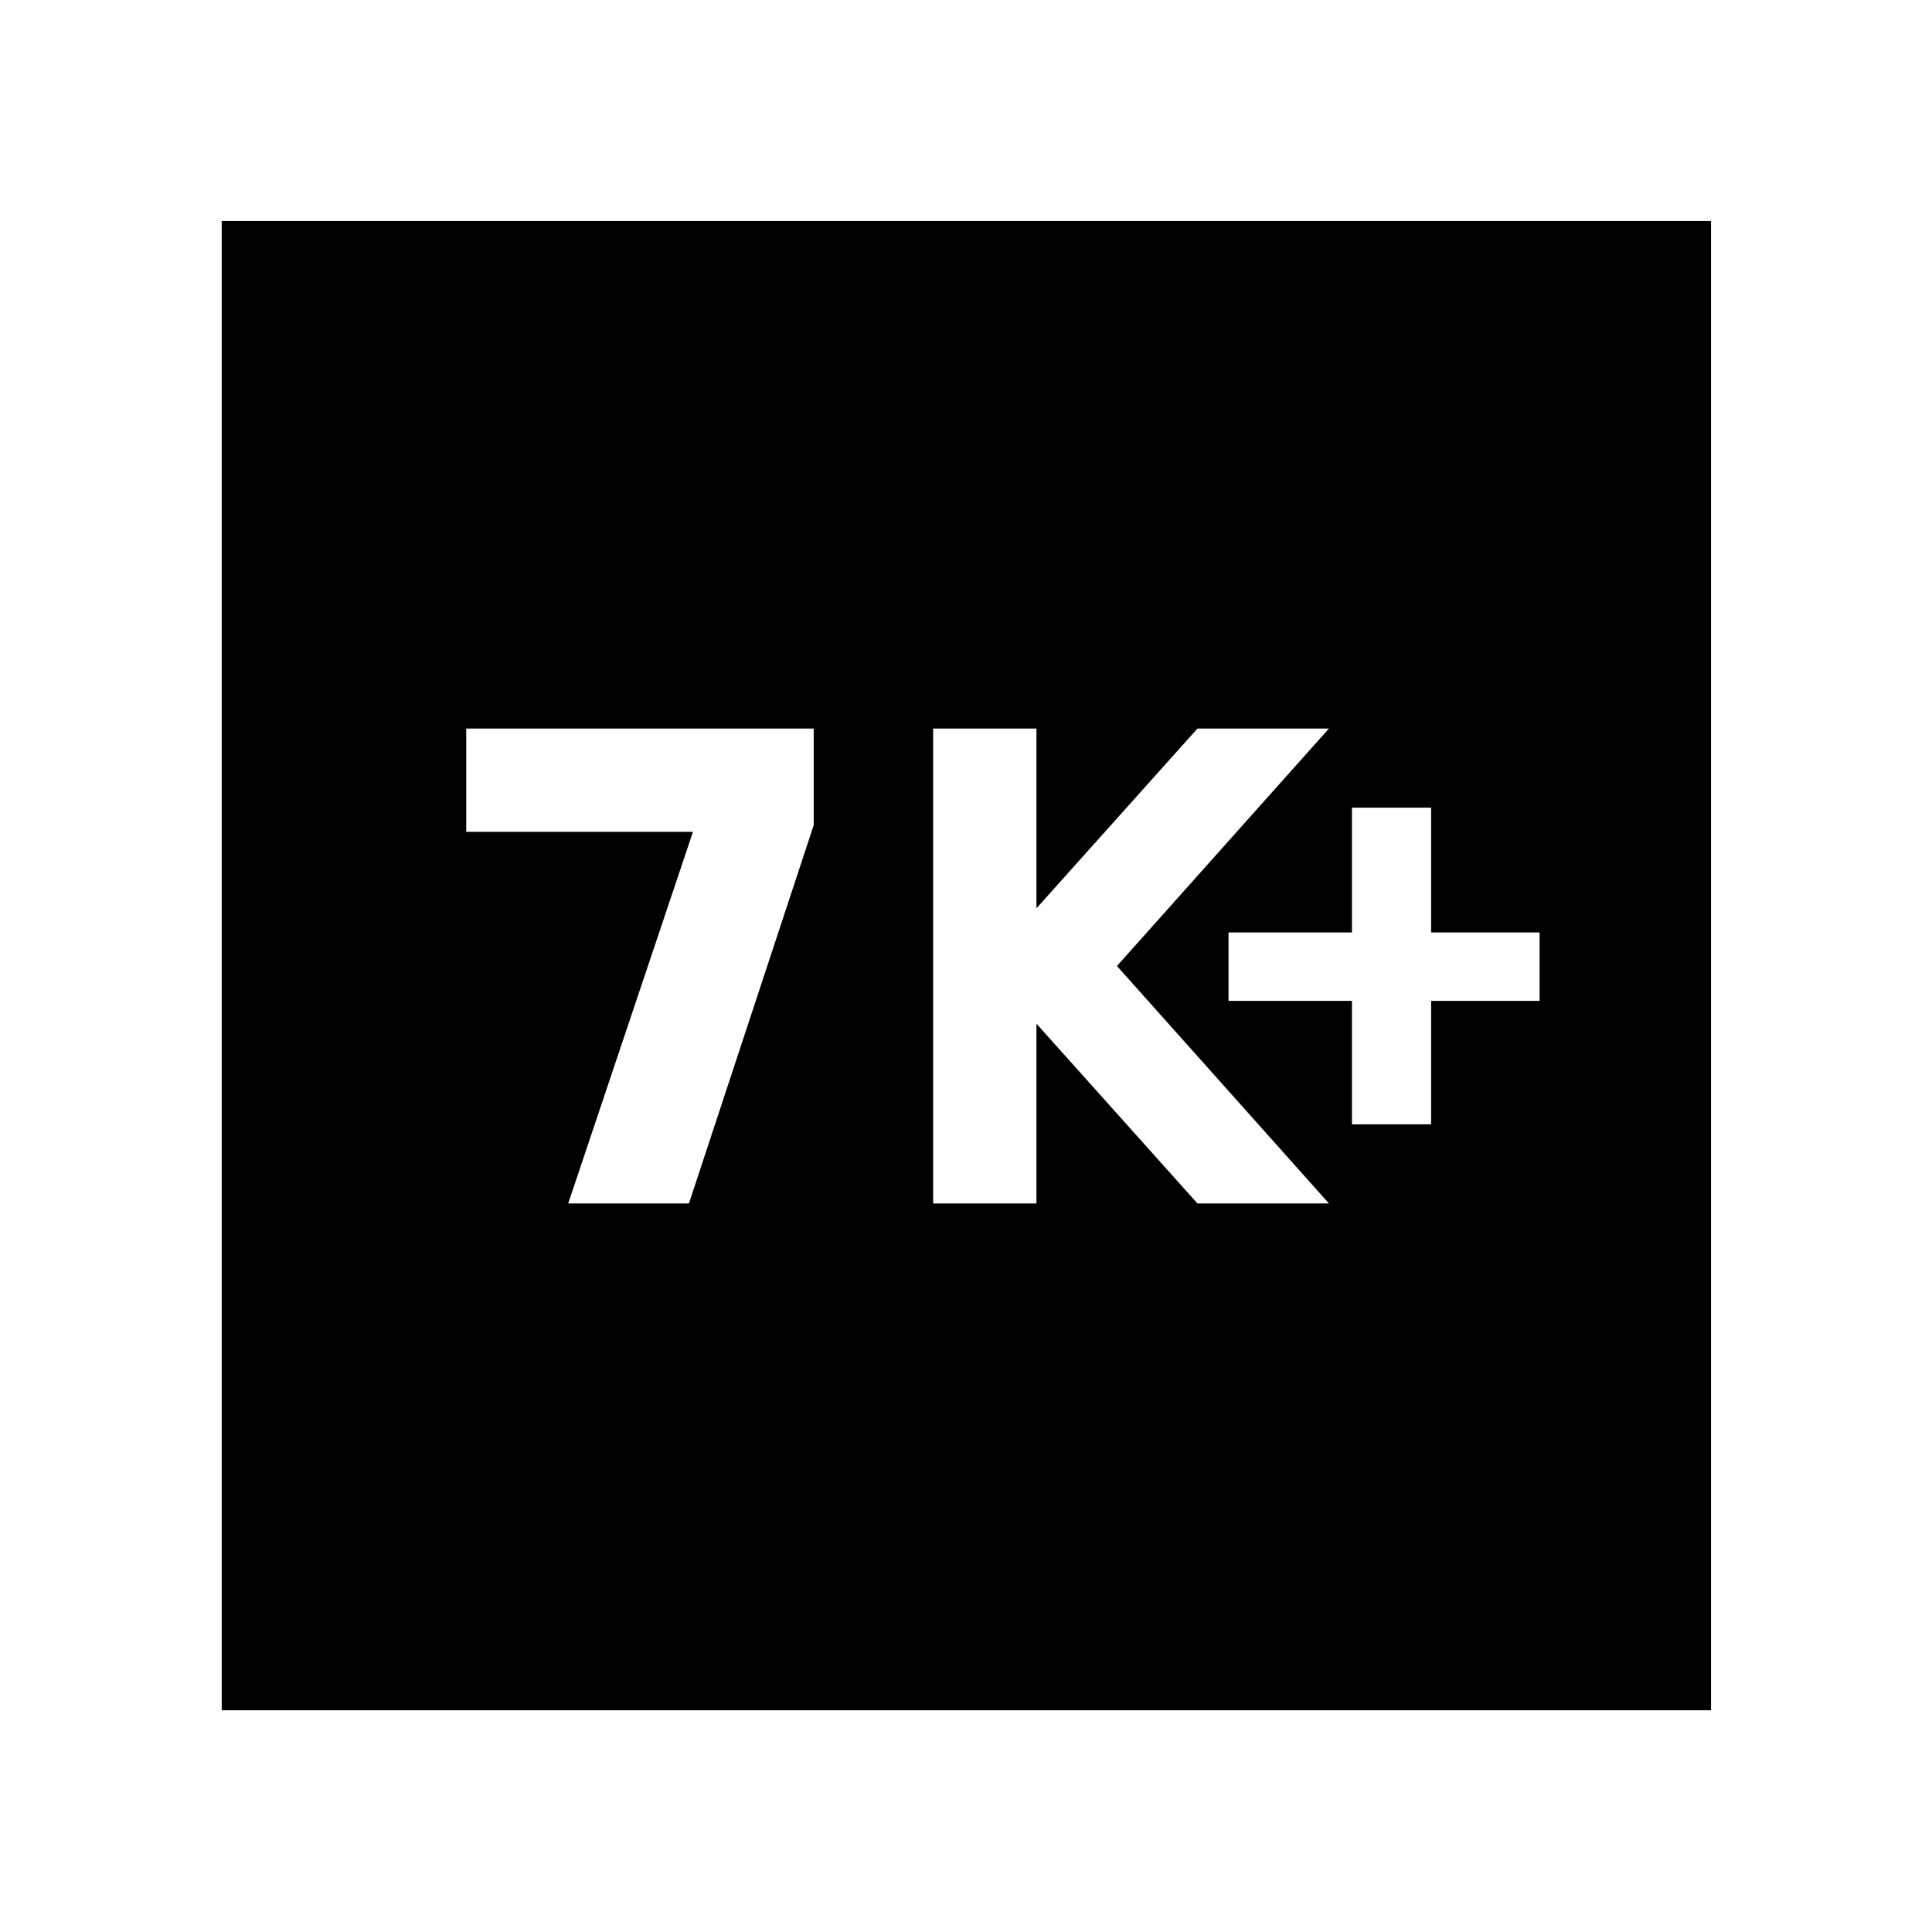 <svg xmlns="http://www.w3.org/2000/svg" height="40" viewBox="0 -960 960 960" width="40"><path d="M282.33-362h60l62-188v-48H231.67v51.33h112.66l-62 184.67Zm181.35 0h51.33v-89.33L595.02-362h65.33L555.01-480l105.34-118h-65.33l-80.01 89.33V-598h-51.33v236Zm208.1-39.33h39.34v-61.34h53.89v-34h-53.89v-62h-39.34v62h-61.33v34h61.33v61.34ZM110.17-110.17V-850.2H850.2v740.03H110.17Z"/></svg>